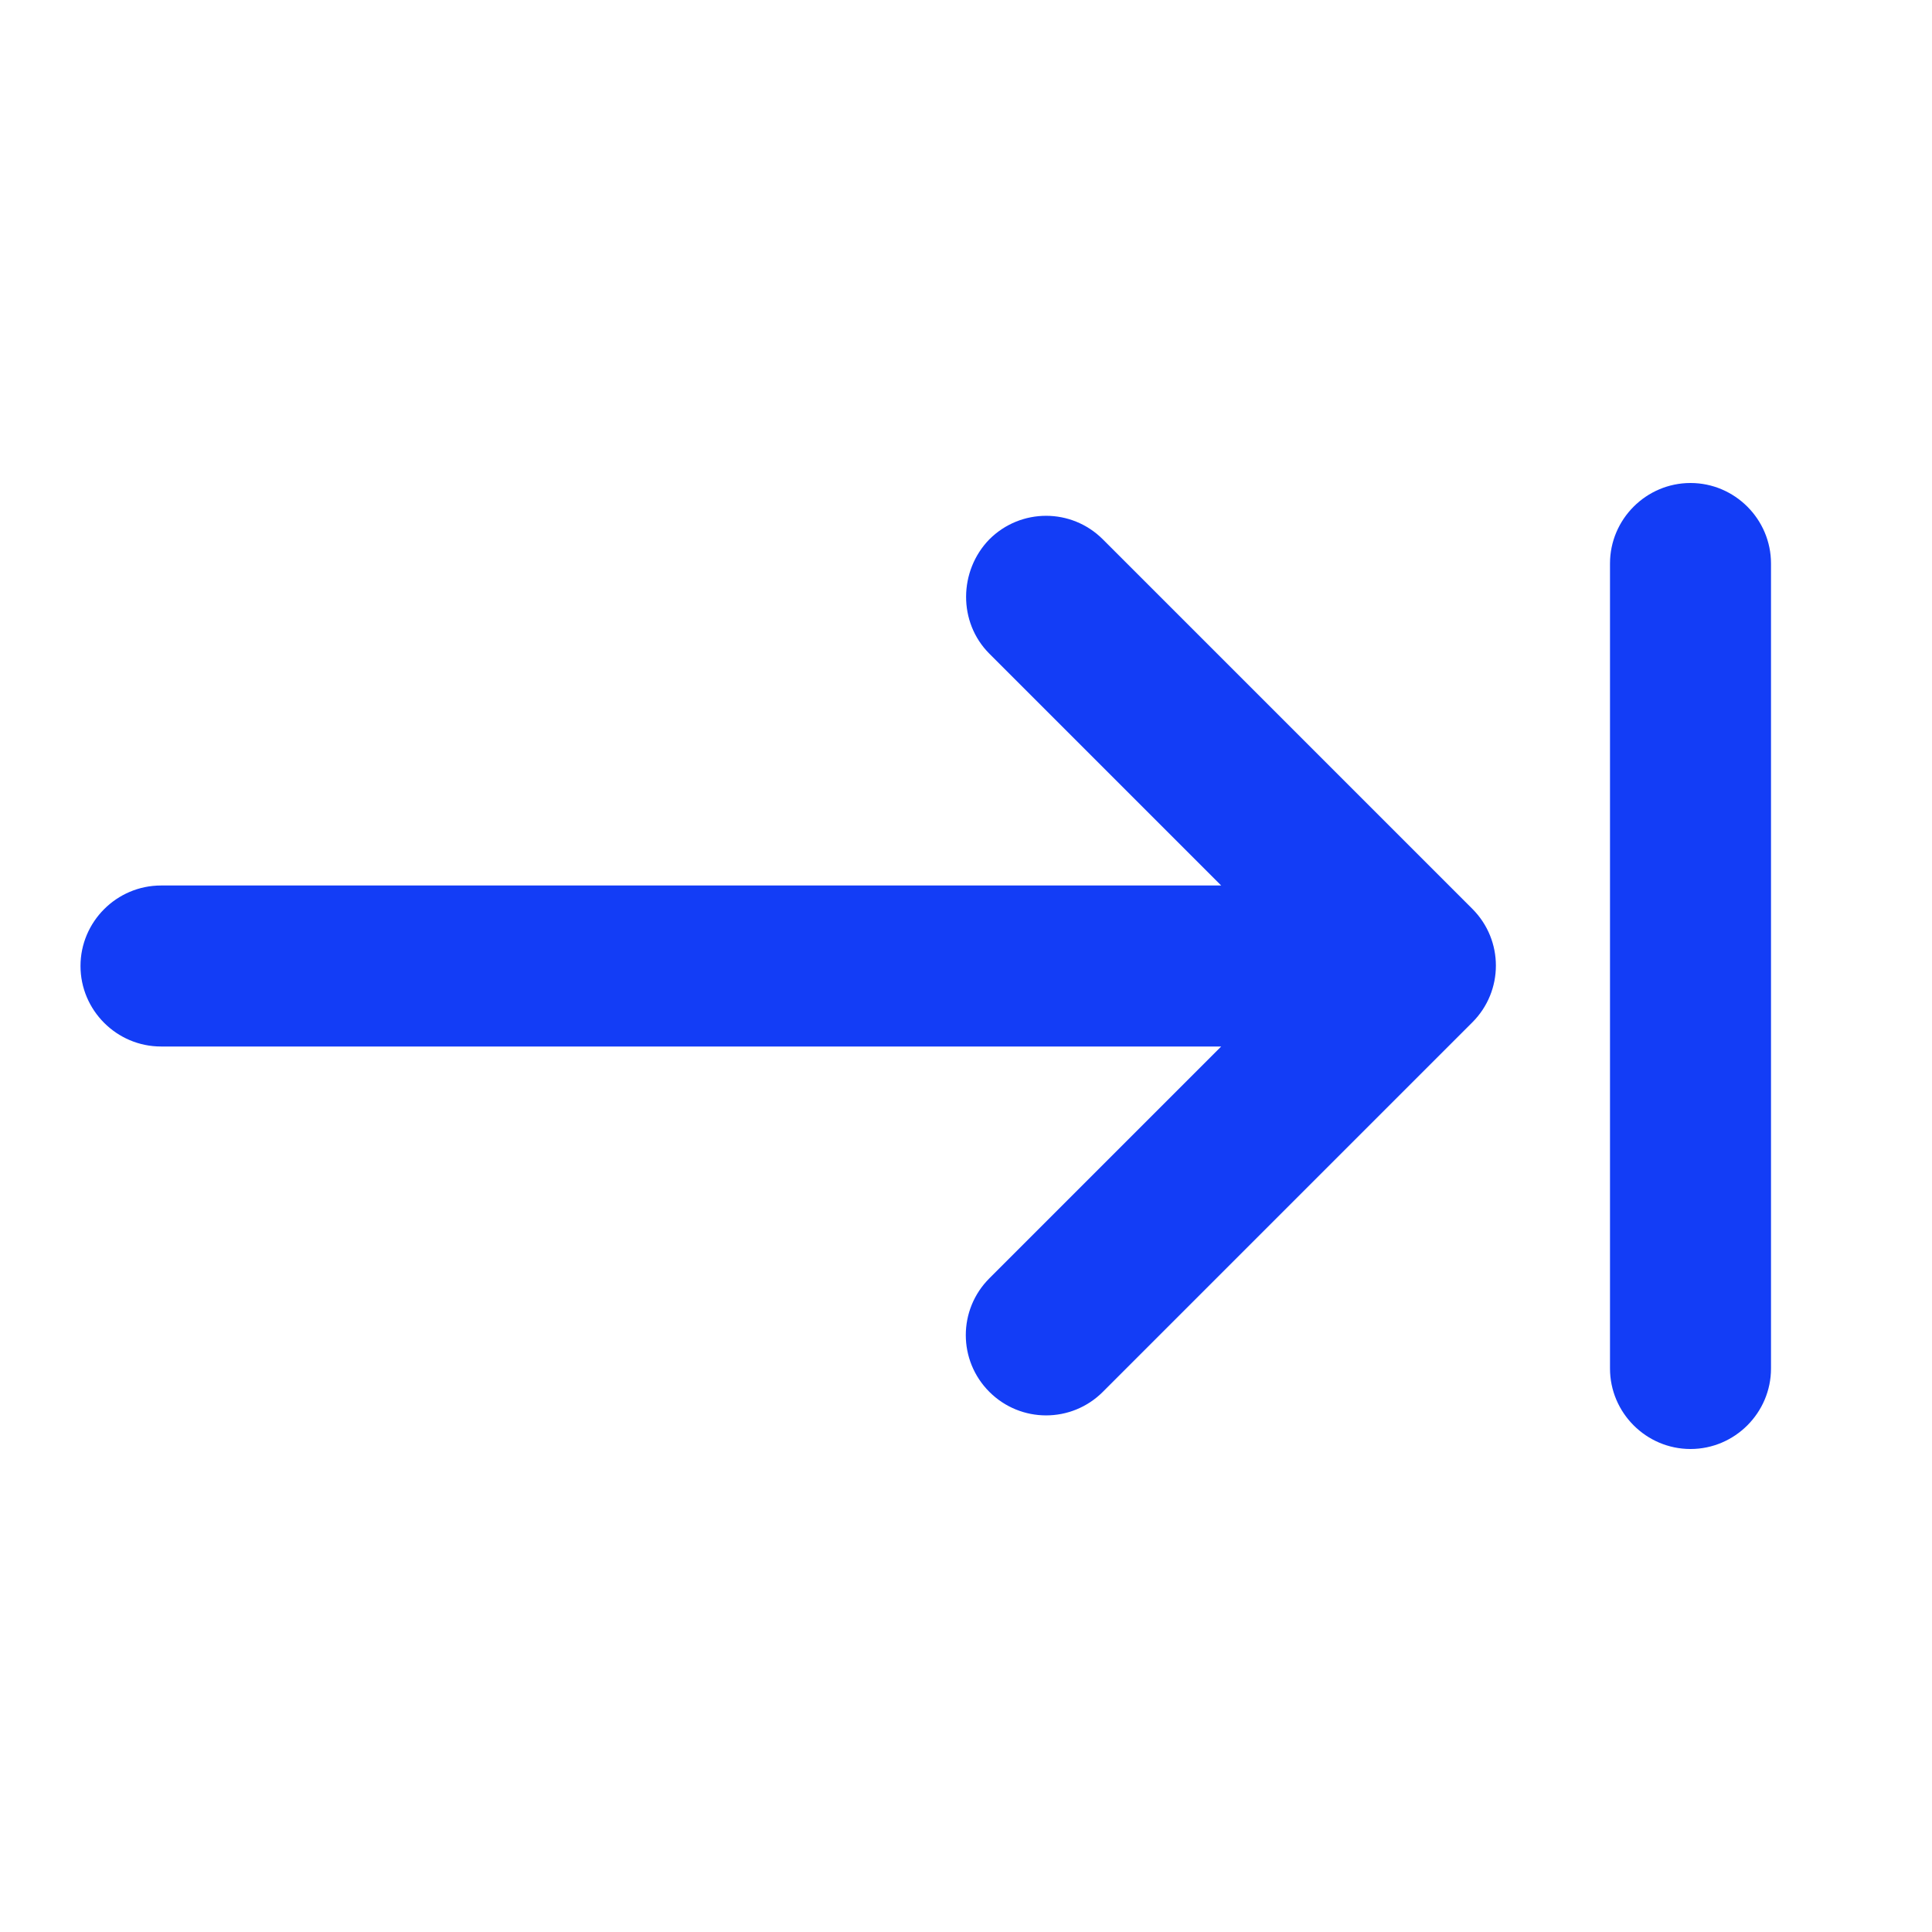 <svg fill="#133DF6" xmlns="http://www.w3.org/2000/svg" height="24" viewBox="0 0 24 24" width="24"><path d="M12.29 8.12L15.17 11H2c-.55 0-1 .45-1 1s.45 1 1 1h13.17l-2.88 2.88c-.39.39-.39 1.02 0 1.41.39.39 1.02.39 1.41 0l4.59-4.59c.39-.39.39-1.02 0-1.41L13.7 6.7c-.39-.39-1.02-.39-1.41 0-.38.39-.39 1.03 0 1.42zM20 7v10c0 .55.45 1 1 1s1-.45 1-1V7c0-.55-.45-1-1-1s-1 .45-1 1z"/></svg>